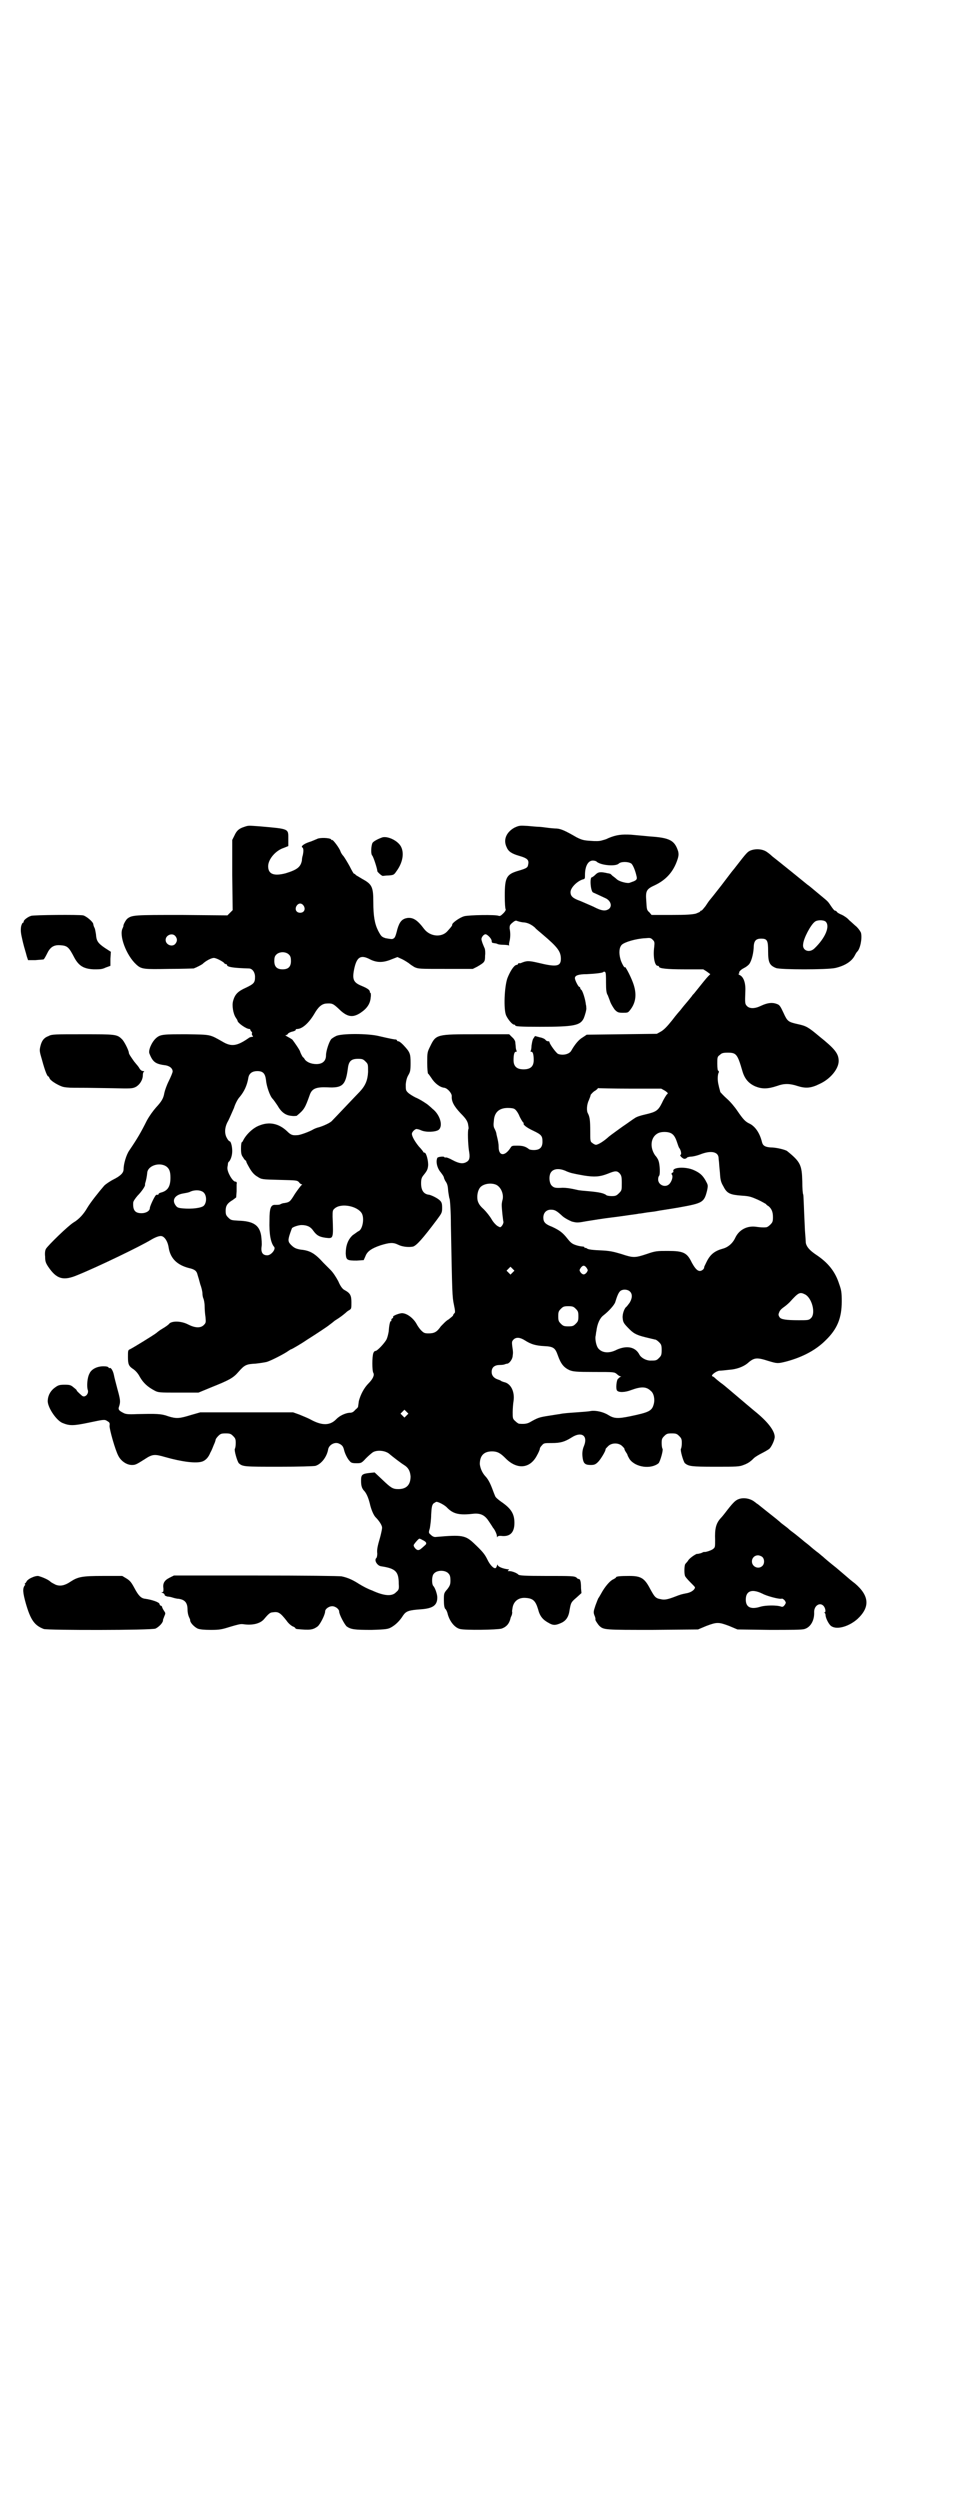 <?xml version="1.0" standalone="no"?>
<!DOCTYPE svg PUBLIC "-//W3C//DTD SVG 20010904//EN"
 "http://www.w3.org/TR/2001/REC-SVG-20010904/DTD/svg10.dtd">
<svg version="1.0" xmlns="http://www.w3.org/2000/svg"
 width="1100pt" height="2850pt" viewBox="0 0 1100 2850"
 preserveAspectRatio="xMidYMid meet">
<g transform="translate(0,2850) scale(0.5,-0.5)"
fill="#000000" stroke="none">
<path d="M558 3815 c-13 -4 -18 -9 -23 -20 l-5 -10 0 -80 1 -80 -6 -6 -6 -6
-104 1 c-109 0 -114 0 -125 -9 -4 -4 -10 -16 -8 -16 0 0 -1 -2 -2 -5 -9 -16 8
-62 31 -83 12 -11 17 -11 75 -10 29 0 54 1 56 1 8 3 17 8 20 10 7 7 20 14 26
14 6 0 22 -9 24 -12 0 -1 2 -2 3 -2 2 0 3 -1 3 -2 0 -5 16 -7 50 -8 8 0 14 -9
14 -19 0 -13 -2 -16 -21 -25 -18 -8 -25 -15 -29 -30 -3 -10 0 -29 6 -38 2 -3
4 -6 4 -7 0 -5 20 -19 27 -19 2 0 3 -1 2 -1 0 -1 1 -3 2 -4 2 -2 3 -4 2 -5 -1
-1 0 -3 1 -5 2 -2 2 -3 -1 -3 -2 0 -6 -1 -8 -3 -26 -18 -39 -20 -59 -8 -30 17
-26 16 -81 17 -54 0 -61 0 -71 -9 -10 -9 -18 -28 -15 -35 8 -20 14 -24 38 -27
9 -2 15 -7 15 -14 0 -2 -4 -12 -9 -22 -5 -10 -9 -22 -10 -27 -2 -12 -6 -19
-19 -33 -7 -8 -15 -19 -21 -30 -13 -26 -21 -40 -40 -68 -7 -10 -13 -31 -13
-43 0 -8 -7 -15 -23 -23 -8 -4 -18 -11 -21 -14 -13 -15 -32 -39 -39 -51 -8
-14 -19 -26 -31 -33 -13 -8 -58 -52 -63 -60 -2 -3 -3 -10 -2 -18 0 -10 1 -14
7 -23 19 -28 34 -33 67 -19 47 19 144 66 167 80 10 6 18 9 23 9 8 0 16 -12 18
-27 4 -24 19 -39 46 -46 14 -3 18 -7 20 -16 1 -3 4 -13 6 -21 3 -8 5 -17 5
-21 0 -4 1 -9 2 -11 1 -2 3 -10 3 -18 0 -7 1 -19 2 -25 1 -12 1 -13 -4 -18 -7
-7 -19 -7 -35 1 -15 8 -35 9 -43 3 -2 -3 -9 -8 -16 -12 -7 -4 -13 -9 -14 -10
-8 -6 -52 -33 -60 -37 -5 -2 -5 -3 -5 -18 0 -17 2 -21 13 -28 4 -3 10 -9 14
-17 8 -14 18 -23 33 -31 9 -5 11 -5 55 -5 l46 0 29 12 c40 16 50 21 62 35 14
16 18 18 39 19 10 1 22 3 26 4 10 3 41 19 49 25 3 2 6 4 7 4 1 0 22 12 35 21
27 17 49 32 50 33 1 1 7 5 14 11 13 8 19 13 25 18 1 1 4 4 8 6 5 3 5 4 5 18 0
16 -3 21 -16 28 -4 2 -9 8 -14 20 -6 11 -12 20 -18 26 -4 4 -12 12 -16 16 -19
21 -30 28 -52 30 -11 2 -15 4 -22 11 -7 7 -7 11 -2 26 2 6 4 11 4 11 0 3 15 8
22 8 13 0 21 -4 27 -13 8 -11 14 -14 28 -16 18 -2 18 -3 16 48 0 13 0 15 5 19
15 13 53 5 62 -12 6 -12 1 -37 -8 -40 -2 -1 -7 -5 -13 -9 -11 -10 -16 -24 -16
-42 1 -15 3 -16 25 -16 l16 1 4 9 c4 11 14 18 35 25 20 6 28 7 40 1 10 -5 25
-6 34 -4 8 3 21 17 54 61 11 15 12 16 12 27 0 10 -1 13 -5 17 -5 5 -17 11 -24
13 -13 1 -19 10 -19 26 0 9 1 13 5 18 9 11 10 14 11 22 1 10 -4 30 -8 30 -2 0
-3 1 -3 2 0 0 -4 6 -10 12 -9 11 -16 23 -16 29 0 4 6 10 10 11 2 0 7 -1 11 -3
11 -5 33 -4 40 1 11 9 3 35 -14 48 -4 4 -8 7 -9 8 -3 3 -20 14 -30 18 -6 3
-14 8 -17 11 -5 5 -5 6 -5 19 1 10 3 16 6 21 4 7 5 10 5 27 0 22 -1 25 -17 42
-5 5 -9 8 -11 8 -2 0 -3 1 -3 2 0 1 -1 1 -2 2 -3 0 -10 1 -40 8 -25 6 -85 6
-97 0 -4 -2 -9 -5 -11 -7 -5 -6 -12 -27 -12 -37 0 -13 -8 -20 -22 -20 -11 0
-21 4 -26 10 -1 2 -3 5 -5 6 -2 3 -5 9 -6 12 0 3 -14 23 -18 28 -3 2 -8 5 -12
7 -3 2 -5 3 -3 3 2 0 4 1 5 3 0 1 5 4 10 5 5 1 8 3 8 4 -1 1 1 2 3 2 12 0 27
14 39 34 9 16 17 23 27 24 14 1 16 0 29 -12 19 -19 32 -21 50 -9 15 10 22 21
23 35 1 5 0 10 0 10 -1 0 -2 1 -2 3 0 4 -6 8 -18 13 -20 8 -23 15 -17 42 6 25
15 30 37 18 15 -7 29 -7 48 1 l13 5 11 -5 c6 -3 12 -7 15 -9 2 -2 8 -6 13 -9
9 -4 11 -4 71 -4 l62 0 10 5 c17 10 18 11 18 25 1 8 0 15 -1 17 -1 2 -3 7 -5
12 -3 9 -3 10 0 15 2 3 5 5 7 5 4 0 14 -10 14 -15 0 -3 1 -5 4 -5 6 -1 7 -1 9
-2 1 -1 7 -2 13 -2 6 0 12 -1 12 -1 1 -1 2 -1 2 0 -1 1 0 6 1 10 2 9 2 19 0
28 0 6 0 8 6 13 6 5 8 6 12 4 3 -1 10 -3 15 -3 9 -1 17 -5 25 -12 2 -3 10 -9
18 -16 33 -28 41 -38 41 -55 0 -18 -11 -19 -52 -9 -22 5 -26 5 -40 -1 -2 0 -4
0 -4 0 -1 0 -2 -1 -2 -2 0 -1 -2 -2 -4 -2 -6 -2 -14 -15 -20 -30 -7 -20 -9
-71 -3 -85 4 -9 14 -21 18 -21 2 0 3 -1 3 -2 0 -2 10 -3 56 -3 78 0 92 3 100
19 3 7 7 21 6 24 0 1 0 5 -1 8 -1 11 -7 30 -10 33 -2 1 -3 4 -3 5 0 1 -1 2 -2
2 -2 0 -10 15 -10 20 0 6 8 9 27 9 21 1 37 3 38 5 1 1 2 1 4 0 2 -2 2 -10 2
-25 0 -16 1 -24 4 -28 1 -3 4 -10 6 -16 2 -5 7 -13 10 -17 6 -6 8 -7 18 -7 11
0 12 0 16 5 15 18 17 39 7 65 -6 16 -18 38 -18 34 0 -4 -8 10 -10 18 -4 14 -3
27 3 33 6 6 32 14 54 15 11 1 12 1 17 -4 4 -4 4 -6 3 -16 -3 -22 1 -43 8 -43
2 0 3 -1 3 -2 0 -4 18 -6 58 -6 l43 0 8 -5 8 -6 -5 -5 c-4 -4 -12 -14 -32 -39
-2 -2 -4 -4 -5 -6 -1 -1 -7 -9 -14 -17 -7 -8 -12 -15 -13 -16 -1 -1 -9 -10
-18 -22 -12 -15 -19 -22 -26 -26 l-9 -5 -80 -1 -80 -1 -9 -6 c-9 -5 -18 -16
-26 -30 -4 -8 -18 -12 -30 -8 -4 1 -20 23 -20 27 0 1 -1 2 -2 2 -4 0 -5 1 -7
3 -1 2 -7 5 -13 6 l-11 3 -4 -6 c-2 -3 -3 -10 -4 -16 0 -5 -1 -11 -2 -12 -1
-1 0 -2 2 -2 3 0 5 -6 5 -19 0 -14 -7 -21 -23 -21 -16 0 -23 7 -23 21 0 13 2
19 5 19 2 0 3 1 2 2 -1 2 -2 6 -2 9 0 3 -1 8 -1 11 0 2 -3 8 -7 11 l-7 7 -74
0 c-91 0 -93 0 -106 -27 -7 -14 -7 -15 -7 -38 0 -14 1 -24 2 -25 1 0 4 -5 7
-9 8 -13 20 -22 30 -23 7 -1 17 -12 17 -19 -1 -12 5 -23 20 -39 12 -12 15 -17
17 -24 1 -6 2 -11 1 -12 -2 -4 -1 -33 1 -48 3 -16 2 -23 -5 -27 -8 -5 -17 -4
-32 4 -7 4 -15 7 -16 6 -2 0 -3 0 -3 1 0 2 -15 1 -16 -2 -4 -9 0 -24 8 -33 3
-4 6 -8 7 -11 0 -2 2 -6 3 -8 5 -7 6 -11 7 -25 1 -6 2 -14 3 -16 1 -2 3 -29 3
-60 3 -158 3 -163 7 -182 3 -14 3 -18 1 -19 -2 -2 -3 -4 -3 -5 0 -1 -5 -5 -10
-9 -6 -3 -13 -11 -18 -16 -9 -13 -15 -16 -28 -16 -9 0 -11 1 -17 7 -3 3 -8 10
-10 14 -7 13 -21 24 -32 25 -6 1 -23 -6 -22 -8 1 -1 0 -3 -2 -4 -2 -1 -2 -3
-2 -4 1 -1 0 -2 -1 -2 -2 0 -4 -10 -5 -24 -1 -6 -3 -14 -5 -18 -5 -9 -21 -26
-25 -26 -2 0 -4 -2 -5 -5 -3 -8 -3 -40 0 -45 3 -5 -1 -14 -11 -24 -10 -10 -18
-25 -22 -40 -1 -8 -2 -14 -2 -14 0 0 -2 -3 -6 -6 -5 -6 -8 -7 -14 -7 -10 -1
-22 -7 -29 -14 -14 -15 -32 -16 -58 -2 -7 4 -20 9 -27 12 l-14 5 -106 0 -106
0 -21 -6 c-26 -8 -33 -9 -52 -3 -16 6 -27 6 -72 5 -20 -1 -26 0 -31 3 -10 5
-12 8 -9 15 3 10 3 14 -4 39 -3 12 -7 26 -8 32 -2 10 -7 18 -10 16 -1 -1 -2 0
-2 1 -1 2 -5 3 -12 3 -15 0 -28 -7 -32 -17 -5 -9 -6 -28 -4 -36 4 -9 -6 -20
-13 -14 -7 6 -13 12 -12 12 1 0 -2 3 -6 6 -7 6 -9 7 -21 7 -12 0 -15 -1 -22
-6 -10 -7 -16 -17 -17 -29 -2 -14 18 -45 33 -52 17 -7 25 -7 63 1 33 7 34 7
40 3 5 -3 6 -4 5 -11 0 -9 13 -55 20 -68 6 -12 19 -21 31 -21 8 0 10 1 29 13
18 12 23 12 47 5 39 -11 71 -15 85 -10 8 3 14 10 18 20 3 5 6 13 8 18 2 4 4
10 4 11 0 2 3 6 6 9 5 5 7 6 17 6 10 0 12 -1 17 -6 5 -5 6 -7 6 -16 0 -6 -1
-12 -2 -13 -2 -3 5 -28 9 -33 9 -8 12 -8 92 -8 44 0 79 1 83 2 13 4 26 20 29
38 2 10 15 17 24 13 7 -3 10 -6 12 -14 2 -9 8 -21 13 -26 3 -4 6 -5 15 -5 11
0 12 0 22 11 6 6 13 12 16 14 10 6 30 4 39 -5 6 -5 24 -19 32 -24 10 -6 14
-14 15 -26 0 -19 -9 -29 -28 -29 -13 0 -17 3 -37 22 l-17 16 -10 -1 c-19 -2
-21 -4 -21 -18 0 -12 2 -18 8 -24 5 -6 9 -16 12 -28 3 -14 9 -27 13 -31 9 -9
15 -19 15 -24 0 -3 -2 -12 -4 -20 -7 -24 -8 -30 -7 -39 0 -5 -1 -9 -2 -10 -6
-5 2 -18 11 -19 33 -5 40 -12 40 -40 1 -12 0 -14 -6 -19 -9 -10 -27 -9 -55 4
-9 3 -22 10 -30 15 -14 9 -25 14 -39 17 -4 1 -89 2 -195 2 l-188 0 -10 -5
c-12 -6 -16 -13 -14 -25 0 -6 0 -8 -3 -8 -2 0 -2 -1 2 -2 2 -1 4 -3 4 -5 0 -1
3 -2 6 -3 3 0 8 -1 11 -2 3 -1 10 -3 14 -3 15 -2 21 -9 21 -25 0 -5 1 -11 3
-16 2 -4 3 -7 3 -7 -1 -6 9 -16 17 -20 5 -2 15 -3 30 -3 20 0 25 1 44 7 17 5
24 7 30 6 21 -3 39 1 48 12 10 12 14 15 19 15 13 2 17 0 32 -19 4 -6 10 -11
14 -13 3 -1 6 -3 6 -4 0 -1 1 -1 3 -2 31 -3 37 -2 48 6 6 5 17 27 17 34 0 6 9
12 16 12 8 0 16 -7 16 -12 0 -7 12 -29 17 -34 10 -7 18 -8 57 -8 34 1 38 2 45
6 9 5 19 14 27 27 7 10 13 12 41 14 27 2 37 9 37 27 0 7 -5 22 -9 26 -4 4 -4
23 1 28 7 9 27 9 34 0 3 -3 4 -8 4 -15 0 -9 -1 -12 -7 -20 -8 -9 -8 -10 -8
-25 0 -11 1 -17 3 -20 2 -1 4 -6 5 -9 4 -18 16 -34 29 -37 11 -3 85 -2 95 1
11 4 17 11 20 23 0 2 2 5 3 8 1 3 1 6 1 7 -1 0 0 5 1 11 3 14 14 22 29 21 17
-1 23 -6 29 -26 4 -16 11 -24 24 -31 10 -6 16 -6 29 0 11 5 17 14 19 30 3 16
3 17 16 28 l11 10 -1 11 c0 16 -2 21 -5 21 -1 0 -4 1 -5 3 -5 4 -11 4 -72 4
-47 0 -59 1 -61 3 -2 3 -14 8 -20 8 -5 0 -5 0 -3 2 2 1 2 2 1 2 -12 1 -25 6
-25 10 0 2 -1 1 -2 -2 -1 -3 -2 -5 -3 -5 -4 -2 -13 7 -19 20 -6 12 -11 18 -30
36 -20 19 -28 20 -86 15 -5 -1 -9 1 -13 5 -5 4 -5 5 -2 15 1 6 3 20 3 31 1 18
2 21 5 25 3 2 6 4 7 4 5 0 20 -8 25 -14 14 -14 28 -17 61 -13 16 1 25 -4 34
-18 4 -6 8 -12 9 -14 4 -4 9 -15 9 -19 0 -3 1 -4 1 -2 1 2 4 3 12 2 18 -1 27
9 27 30 0 21 -8 33 -30 48 -7 5 -13 10 -14 13 -1 2 -4 10 -7 18 -5 13 -10 22
-16 28 -7 8 -11 18 -12 27 0 19 9 29 28 29 12 0 19 -4 30 -15 26 -27 56 -25
72 5 4 7 7 14 7 16 0 2 2 5 5 8 4 5 6 5 22 5 21 0 30 3 46 13 22 14 37 4 28
-19 -4 -9 -5 -18 -3 -30 2 -11 6 -14 18 -14 8 0 11 1 17 7 6 6 18 26 17 29 0
1 3 4 6 7 8 8 24 8 32 0 3 -3 6 -6 5 -7 0 0 1 -3 3 -6 2 -3 4 -6 4 -7 0 -1 2
-5 5 -10 14 -19 49 -23 66 -9 4 5 11 30 9 33 -1 1 -2 7 -2 13 0 9 1 11 6 16 5
5 7 6 17 6 10 0 12 -1 17 -6 5 -5 6 -7 6 -16 0 -6 -1 -12 -2 -13 -2 -3 5 -28
9 -33 9 -7 14 -8 69 -8 49 0 55 0 65 4 6 2 13 6 15 8 3 2 7 6 9 8 2 2 10 7 18
11 8 4 16 9 17 10 5 5 12 20 12 27 0 14 -16 35 -46 59 -24 20 -46 39 -58 49
-6 5 -14 12 -20 16 -5 4 -10 8 -12 10 -2 2 -5 4 -6 4 -5 2 8 12 16 13 4 0 14
1 22 2 17 1 32 7 41 14 16 14 21 15 49 6 20 -6 21 -6 41 -1 37 10 67 26 89 48
27 26 37 51 37 89 0 21 -1 26 -6 40 -9 28 -25 48 -52 66 -15 10 -22 18 -24 27
0 3 -1 16 -2 29 -3 63 -3 80 -4 82 -1 1 -2 14 -2 29 -1 38 -4 45 -35 70 -5 3
-24 8 -38 8 -12 1 -17 4 -19 12 -5 21 -16 37 -30 43 -8 4 -13 9 -26 28 -6 9
-16 21 -24 28 -8 7 -14 14 -15 15 -5 18 -6 24 -6 32 0 5 1 11 2 12 1 2 1 4 -1
5 -1 0 -2 5 -2 16 0 14 0 16 6 20 4 4 7 5 18 5 19 0 22 -3 33 -41 5 -18 14
-29 30 -36 15 -6 28 -6 49 1 16 6 29 6 47 0 19 -6 31 -5 51 5 24 11 43 34 43
52 0 17 -9 28 -44 56 -25 21 -30 24 -49 28 -22 5 -24 6 -33 26 -7 15 -9 18
-15 20 -10 4 -21 3 -36 -4 -14 -7 -26 -7 -32 -1 -5 5 -5 7 -4 34 1 19 -4 33
-13 37 -3 2 -4 3 -2 3 1 0 2 1 1 2 -1 2 3 7 11 11 4 2 8 5 10 7 6 5 11 23 12
38 0 17 5 22 17 22 14 0 16 -4 16 -29 0 -25 3 -32 18 -38 10 -4 116 -4 135 0
22 5 38 15 45 29 2 4 4 7 5 8 7 6 12 30 9 43 -1 3 -5 9 -10 14 -5 4 -12 11
-17 15 -4 5 -12 10 -16 12 -5 2 -11 5 -12 7 -1 2 -4 3 -5 3 -1 0 -5 5 -9 11
-8 12 -6 9 -31 30 -11 9 -20 17 -21 17 -1 1 -69 56 -82 66 -3 3 -8 7 -11 9 -9
7 -25 9 -38 4 -7 -3 -9 -5 -33 -36 -3 -4 -7 -9 -8 -10 -1 -1 -13 -17 -26 -34
-14 -18 -26 -33 -27 -34 -1 -1 -5 -7 -9 -13 -4 -5 -8 -10 -9 -10 -2 0 -3 -1
-3 -2 0 -1 -5 -3 -10 -5 -9 -2 -20 -3 -56 -3 l-45 0 -5 6 c-6 5 -6 7 -7 25 -2
24 0 28 20 37 25 12 41 30 50 55 4 11 4 15 3 21 -8 26 -19 32 -65 35 -11 1
-20 2 -21 2 -1 0 -11 1 -22 2 -21 1 -33 0 -52 -8 -4 -2 -3 -2 -14 -5 -6 -2
-15 -2 -27 -1 -15 1 -19 2 -31 8 -26 15 -35 19 -45 20 -5 0 -16 1 -23 2 -7 1
-16 2 -19 2 -3 0 -15 1 -25 2 -18 1 -19 1 -30 -4 -18 -10 -26 -27 -18 -44 4
-10 11 -15 28 -20 21 -6 24 -10 21 -22 -1 -5 -4 -7 -21 -12 -28 -8 -32 -15
-32 -57 0 -18 1 -30 2 -31 1 -1 -1 -5 -5 -9 -6 -6 -8 -7 -11 -6 -6 3 -68 2
-79 -1 -10 -3 -27 -15 -27 -19 0 -2 0 -3 -10 -14 -13 -16 -40 -14 -54 4 -15
20 -25 27 -39 25 -11 -2 -17 -8 -22 -25 -5 -20 -6 -21 -12 -23 -3 0 -10 1 -15
2 -9 3 -10 4 -17 17 -8 16 -11 34 -11 65 0 35 -3 41 -25 53 -7 4 -13 8 -15 9
-1 2 -3 3 -4 3 -1 0 -5 7 -10 17 -5 9 -11 19 -14 23 -3 3 -6 8 -7 11 -2 7 -17
27 -19 26 -1 -1 -2 0 -2 1 -2 4 -27 5 -33 1 -3 -1 -11 -5 -18 -7 -12 -4 -19
-10 -15 -12 3 -2 3 -9 1 -18 -1 -3 -2 -8 -2 -12 -3 -15 -11 -21 -37 -29 -27
-7 -40 -2 -40 16 0 16 17 36 36 42 l10 4 0 16 c0 24 3 23 -65 29 -27 2 -26 2
-35 -1z m803 -79 c9 -9 44 -12 51 -5 5 5 22 5 29 0 4 -4 9 -16 12 -30 1 -5 0
-7 -6 -10 -3 -1 -8 -3 -11 -4 -6 -1 -22 3 -28 8 -2 2 -7 6 -10 8 -3 3 -5 5 -6
5 -1 0 -3 1 -5 1 -17 4 -22 3 -28 -3 -3 -3 -7 -6 -8 -6 -6 0 -3 -34 3 -35 2
-1 7 -3 11 -5 4 -2 11 -5 15 -7 13 -5 18 -18 10 -25 -8 -6 -17 -5 -36 5 -9 4
-23 10 -30 13 -17 6 -22 11 -22 20 0 10 15 25 28 29 5 1 5 2 5 10 0 20 7 33
18 33 3 0 7 -1 8 -2z m-668 -101 c5 -8 1 -16 -8 -16 -9 0 -13 8 -8 16 2 3 5 5
8 5 3 0 6 -2 8 -5z m1191 -36 c11 -10 0 -37 -25 -61 -12 -12 -29 -5 -26 10 1
13 17 43 26 50 5 5 20 5 25 1z m-1484 -33 c5 -6 5 -12 0 -18 -7 -8 -22 -2 -22
9 0 11 15 17 22 9z m260 -43 c3 -3 4 -7 4 -14 0 -13 -6 -19 -19 -19 -13 0 -19
6 -19 19 0 7 1 11 4 14 7 8 23 8 30 0z m174 -243 c6 -6 6 -6 6 -24 -1 -19 -6
-31 -19 -45 -7 -7 -57 -60 -63 -66 -4 -5 -20 -12 -30 -15 -5 -1 -12 -4 -15 -6
-7 -4 -28 -12 -34 -12 -11 -1 -15 0 -24 9 -19 18 -41 22 -63 13 -14 -5 -30
-20 -37 -34 -1 -2 -2 -4 -3 -4 -1 0 -2 -6 -2 -14 0 -12 1 -16 5 -21 2 -4 5 -7
6 -7 0 0 1 -1 1 -2 0 -2 4 -9 8 -16 6 -10 11 -15 18 -19 9 -6 10 -6 50 -7 39
-1 40 -1 44 -5 2 -3 5 -5 6 -5 2 0 2 -1 0 -2 -2 -2 -9 -11 -15 -20 -11 -18
-12 -19 -25 -21 -3 0 -7 -2 -9 -3 -2 -1 -7 -1 -10 -1 -11 1 -14 -7 -14 -35 -1
-32 3 -51 10 -60 6 -5 -6 -20 -15 -20 -10 0 -15 6 -13 20 1 6 0 17 -1 25 -4
24 -18 33 -52 34 -16 1 -17 1 -23 7 -5 5 -6 7 -6 16 0 11 4 17 16 24 l8 6 1
14 c0 8 0 15 0 16 1 4 0 6 -3 6 -6 0 -19 22 -18 32 0 2 1 5 1 7 0 3 1 6 3 7 4
5 7 14 7 24 0 10 -3 22 -6 22 -1 0 -4 3 -6 7 -6 10 -6 25 3 40 3 6 9 20 13 29
3 10 9 21 13 25 10 12 17 26 20 45 2 9 9 14 20 14 13 0 18 -5 20 -20 1 -14 9
-37 15 -43 2 -2 7 -9 11 -15 9 -16 19 -23 32 -24 6 -1 11 0 12 0 17 14 19 17
30 48 5 14 14 18 40 17 35 -2 42 5 47 44 2 16 8 21 23 21 10 0 12 -1 17 -6z
m604 -62 l71 0 9 -5 c7 -5 7 -6 4 -8 -1 -1 -7 -10 -11 -19 -9 -18 -13 -21 -39
-27 -9 -2 -19 -5 -23 -8 -5 -3 -17 -12 -29 -20 -11 -8 -25 -18 -30 -22 -12
-11 -25 -19 -30 -19 -2 0 -6 2 -8 4 -5 3 -5 5 -5 27 0 24 -1 32 -5 40 -4 6 -3
21 2 31 2 5 4 10 4 12 1 1 4 5 8 8 4 2 7 5 8 6 0 1 1 2 2 1 1 0 33 -1 72 -1z
m-263 -47 c3 -2 8 -9 11 -17 4 -8 8 -14 9 -14 1 0 1 -1 0 -1 -2 -3 7 -10 22
-17 19 -9 21 -12 21 -25 0 -13 -6 -19 -20 -19 -5 0 -11 1 -12 3 -7 5 -13 7
-25 7 -12 0 -13 0 -16 -5 -13 -20 -27 -19 -27 2 0 7 -1 13 -5 29 0 3 -2 8 -4
12 -3 5 -3 10 -2 18 1 20 12 30 32 30 8 0 14 -1 16 -3z m355 -54 c7 -3 11 -9
15 -21 2 -6 4 -12 5 -13 4 -5 6 -15 3 -16 -3 -1 5 -9 9 -9 2 0 5 1 6 3 2 1 6
2 9 2 4 0 13 2 21 5 25 10 42 6 42 -9 0 -3 1 -8 1 -10 0 -2 1 -13 2 -23 1 -16
2 -21 8 -31 8 -16 15 -19 42 -21 18 -1 22 -3 36 -9 9 -4 17 -9 19 -10 1 -2 4
-4 6 -5 7 -6 10 -13 10 -25 0 -10 -1 -12 -6 -17 -3 -3 -7 -6 -9 -6 -7 -1 -16
0 -23 1 -20 3 -39 -6 -48 -25 -6 -13 -17 -22 -29 -25 -18 -5 -28 -13 -36 -29
-4 -8 -7 -14 -6 -14 1 0 -1 -2 -2 -4 -9 -8 -16 -3 -26 15 -11 23 -19 27 -55
27 -24 0 -28 0 -48 -7 -27 -9 -31 -9 -58 0 -17 5 -25 7 -42 8 -23 1 -34 2 -37
5 -1 1 -3 1 -4 1 0 -1 -1 -1 -1 1 0 1 -2 2 -4 2 -2 0 -9 1 -15 3 -9 3 -12 5
-20 15 -11 14 -18 19 -35 27 -16 6 -20 11 -20 21 0 11 7 18 17 18 9 0 13 -2
27 -15 6 -5 14 -9 21 -12 12 -3 13 -3 35 1 13 2 37 6 54 8 17 2 37 5 44 6 7 1
16 2 20 3 4 0 13 2 21 3 8 1 17 2 21 3 4 1 26 4 49 8 55 10 58 11 65 40 2 11
2 11 -4 22 -7 12 -13 17 -26 23 -19 9 -52 7 -47 -3 0 -1 -1 -2 -3 -3 -2 -1 -2
-3 0 -5 2 -5 -1 -14 -6 -20 -9 -10 -26 -3 -26 10 0 4 1 7 2 8 3 2 2 26 -1 34
-1 4 -5 10 -8 13 -13 19 -10 43 8 51 7 3 20 3 27 0z m-1151 -76 c7 -5 10 -11
10 -26 0 -20 -6 -30 -22 -34 -3 -1 -5 -2 -5 -3 0 -1 -1 -2 -1 -2 -1 0 -3 0 -4
0 -3 0 -15 -26 -15 -30 0 -7 -9 -12 -19 -12 -15 0 -20 7 -19 24 0 3 4 9 10 16
9 9 17 21 17 24 0 1 0 2 0 3 3 10 4 16 5 25 1 16 27 25 43 15z m915 -12 c8 -3
10 -4 38 -9 25 -4 37 -3 55 4 17 7 21 7 27 1 4 -5 5 -7 5 -22 0 -16 0 -17 -6
-23 -6 -6 -8 -7 -17 -7 -5 0 -11 1 -12 2 -6 5 -18 7 -39 9 -12 1 -24 2 -27 3
-17 4 -26 5 -34 5 -17 -1 -20 0 -25 5 -6 6 -7 24 -1 31 6 8 20 9 36 1z m-162
-30 c11 -5 18 -21 15 -34 -1 -3 -2 -9 -2 -12 0 -9 3 -36 4 -39 0 -2 -1 -5 -3
-8 -4 -5 -4 -5 -11 -1 -3 2 -9 8 -13 15 -4 7 -12 17 -18 23 -9 8 -12 13 -14
20 -2 10 0 23 6 30 7 8 24 11 36 6z m-667 -18 c7 -7 7 -23 0 -30 -5 -5 -27 -8
-48 -6 -11 1 -13 2 -17 8 -8 12 0 23 18 26 5 1 13 2 16 4 11 5 25 4 31 -2z
m874 -182 c-5 -6 -9 -6 -14 0 -3 5 -3 5 0 10 5 7 9 7 14 0 3 -5 3 -5 0 -10z
m-169 0 l-5 -5 -4 4 -5 5 4 4 5 5 4 -4 5 -5 -4 -4z m267 -43 c7 -6 6 -16 0
-26 -3 -4 -6 -8 -7 -9 -5 -3 -10 -17 -9 -26 1 -10 2 -12 16 -26 11 -11 19 -14
45 -20 4 -1 8 -2 9 -2 0 0 2 -1 4 -1 2 0 6 -3 9 -6 5 -5 6 -7 6 -18 0 -11 -1
-13 -6 -18 -6 -6 -7 -6 -20 -6 -9 0 -21 6 -25 14 -9 17 -28 21 -51 11 -17 -9
-33 -8 -42 2 -5 5 -8 20 -7 28 1 3 1 9 2 12 2 17 8 30 16 36 13 10 25 24 27
30 4 13 7 21 11 25 5 5 16 5 22 0z m400 -7 c16 -8 25 -43 14 -54 -5 -5 -7 -5
-28 -5 -30 0 -41 2 -44 7 -3 5 -3 6 0 13 2 4 7 8 10 10 3 2 9 7 13 11 20 22
23 24 35 18z m-523 -33 c5 -5 6 -7 6 -17 0 -10 -1 -12 -6 -17 -5 -5 -7 -6 -17
-6 -10 0 -12 1 -17 6 -5 5 -6 7 -6 17 0 10 1 12 6 17 5 5 7 6 17 6 10 0 12 -1
17 -6z m-116 -72 c14 -9 25 -12 44 -13 21 -1 25 -4 31 -21 7 -20 14 -28 27
-34 8 -3 14 -4 56 -4 46 0 46 0 52 -5 3 -3 7 -5 8 -5 2 0 2 -1 0 -1 -2 -1 -4
-3 -6 -5 -3 -3 -5 -22 -2 -26 3 -5 18 -5 33 1 22 8 34 8 44 -2 7 -5 10 -19 7
-30 -4 -16 -11 -19 -54 -28 -29 -6 -37 -5 -50 3 -11 7 -29 11 -40 9 -4 -1 -18
-2 -32 -3 -14 -1 -31 -2 -39 -4 -8 -1 -19 -3 -26 -4 -19 -3 -23 -4 -39 -13 -8
-5 -14 -6 -27 -5 -2 0 -6 3 -9 6 -6 5 -6 7 -6 20 0 8 1 20 2 26 3 21 -6 40
-22 43 -3 1 -6 2 -7 3 -1 1 -4 2 -7 3 -9 3 -14 9 -14 17 0 11 7 16 19 16 6 0
11 1 12 2 1 0 3 1 5 1 5 1 12 11 12 18 1 7 1 9 -1 22 -1 9 -1 11 3 15 6 6 15
5 26 -2z m-270 -171 l-5 -5 -4 4 -5 5 4 4 5 5 4 -4 5 -5 -4 -4z m36 -284 c9
-4 11 -8 6 -12 -10 -9 -12 -11 -16 -11 -4 0 -10 7 -10 11 0 2 11 15 13 15 1 0
4 -1 7 -3z"/>
<path d="M873 3791 c-9 -3 -21 -9 -23 -13 -3 -6 -4 -24 -1 -28 3 -2 13 -34 12
-36 0 -2 11 -12 13 -11 1 0 6 1 13 1 11 1 12 1 18 10 14 19 18 41 10 56 -7 13
-29 24 -42 21z"/>
<path d="M71 3612 c-9 -3 -17 -10 -17 -13 0 -2 -1 -3 -2 -3 -1 0 -3 -4 -4 -9
-1 -9 -1 -13 4 -34 3 -13 8 -28 9 -33 l3 -9 17 0 c9 1 18 1 19 2 1 1 4 6 7 12
7 15 15 21 30 20 17 -1 20 -4 33 -29 10 -18 21 -25 44 -26 14 0 19 0 27 4 l11
4 0 16 1 16 -14 9 c-16 11 -19 16 -20 31 -1 6 -2 12 -3 14 -1 2 -3 6 -3 9 -1
6 -16 18 -23 20 -11 2 -112 1 -119 -1z"/>
<path d="M111 3338 c-11 -4 -16 -11 -19 -24 -2 -9 -2 -11 4 -31 7 -26 12 -37
14 -37 1 0 2 -2 3 -4 1 -5 17 -15 28 -19 5 -2 15 -3 28 -3 23 0 25 0 87 -1 43
-1 46 -1 54 3 9 5 16 16 16 27 0 4 1 7 3 8 1 0 0 1 -2 1 -3 0 -6 2 -8 5 -4 7
-5 7 -13 17 -7 10 -12 17 -12 20 0 5 -11 27 -16 31 -11 11 -15 11 -89 11 -64
0 -71 0 -78 -4z"/>
<path d="M1683 2281 c-6 -3 -12 -9 -28 -30 -3 -4 -8 -10 -10 -12 -11 -12 -14
-24 -13 -50 0 -15 0 -17 -4 -20 -4 -4 -21 -9 -21 -7 0 0 -3 -1 -7 -3 -5 -1 -8
-2 -8 -2 0 3 -17 -8 -21 -14 -3 -5 -7 -8 -7 -9 -2 -1 -3 -19 -1 -26 0 -2 6 -9
12 -15 6 -6 11 -11 11 -12 0 -5 -8 -11 -17 -13 -15 -3 -15 -3 -28 -8 -18 -7
-25 -8 -33 -6 -12 2 -14 5 -24 23 -13 25 -21 30 -48 30 -20 0 -30 -1 -30 -3 0
-1 -3 -3 -7 -5 -7 -3 -19 -17 -27 -32 -3 -5 -5 -9 -6 -10 -1 -1 -4 -9 -7 -17
-5 -15 -5 -16 -2 -24 2 -4 2 -8 2 -8 -2 0 5 -11 9 -15 10 -9 12 -9 121 -9
l104 1 19 8 c24 9 28 9 52 0 l19 -8 73 -1 c49 0 75 0 80 2 14 4 23 20 22 39 0
15 14 23 22 13 4 -5 5 -14 2 -14 -2 0 -2 -1 0 -1 1 -1 2 -3 2 -5 0 -7 8 -23
14 -26 13 -8 40 0 59 17 29 27 27 53 -6 81 -8 6 -15 12 -16 13 -1 1 -13 11
-27 23 -14 11 -27 22 -30 25 -3 2 -9 8 -15 12 -5 4 -10 8 -11 9 -1 1 -8 7 -16
13 -8 7 -16 13 -17 14 -1 1 -5 4 -9 7 -4 3 -8 6 -10 8 -2 2 -6 5 -10 8 -4 3
-8 6 -10 8 -2 2 -5 4 -7 6 -4 3 -39 31 -44 35 -1 0 -4 3 -7 5 -10 8 -27 11
-39 5z m57 -131 c5 -5 5 -15 0 -20 -9 -9 -24 -2 -24 10 0 8 6 14 14 14 3 0 8
-2 10 -4z m-1 -83 c11 -6 38 -13 44 -12 3 1 5 -1 8 -4 3 -5 3 -5 0 -10 -3 -4
-5 -5 -8 -4 -11 4 -37 3 -47 0 -22 -7 -34 -2 -34 16 0 20 14 25 37 14z"/>
<path d="M72 2103 c-5 -2 -10 -6 -11 -8 -1 -2 -3 -5 -4 -5 -1 -1 -1 -2 0 -2 1
0 1 -1 0 -2 -6 -7 -5 -17 2 -42 11 -38 20 -50 41 -58 11 -3 245 -3 255 1 8 4
18 14 17 20 0 0 1 3 3 8 3 7 3 7 -1 13 -2 3 -4 7 -4 8 0 1 -1 3 -3 3 -2 1 -3
3 -3 4 0 4 -18 10 -33 12 -9 1 -15 7 -24 24 -7 13 -10 17 -18 22 l-10 6 -44 0
c-48 0 -57 -2 -74 -13 -13 -9 -24 -11 -34 -7 -4 2 -10 5 -12 7 -5 5 -20 11
-28 13 -4 0 -9 -1 -15 -4z"/>
</g>
</svg>
